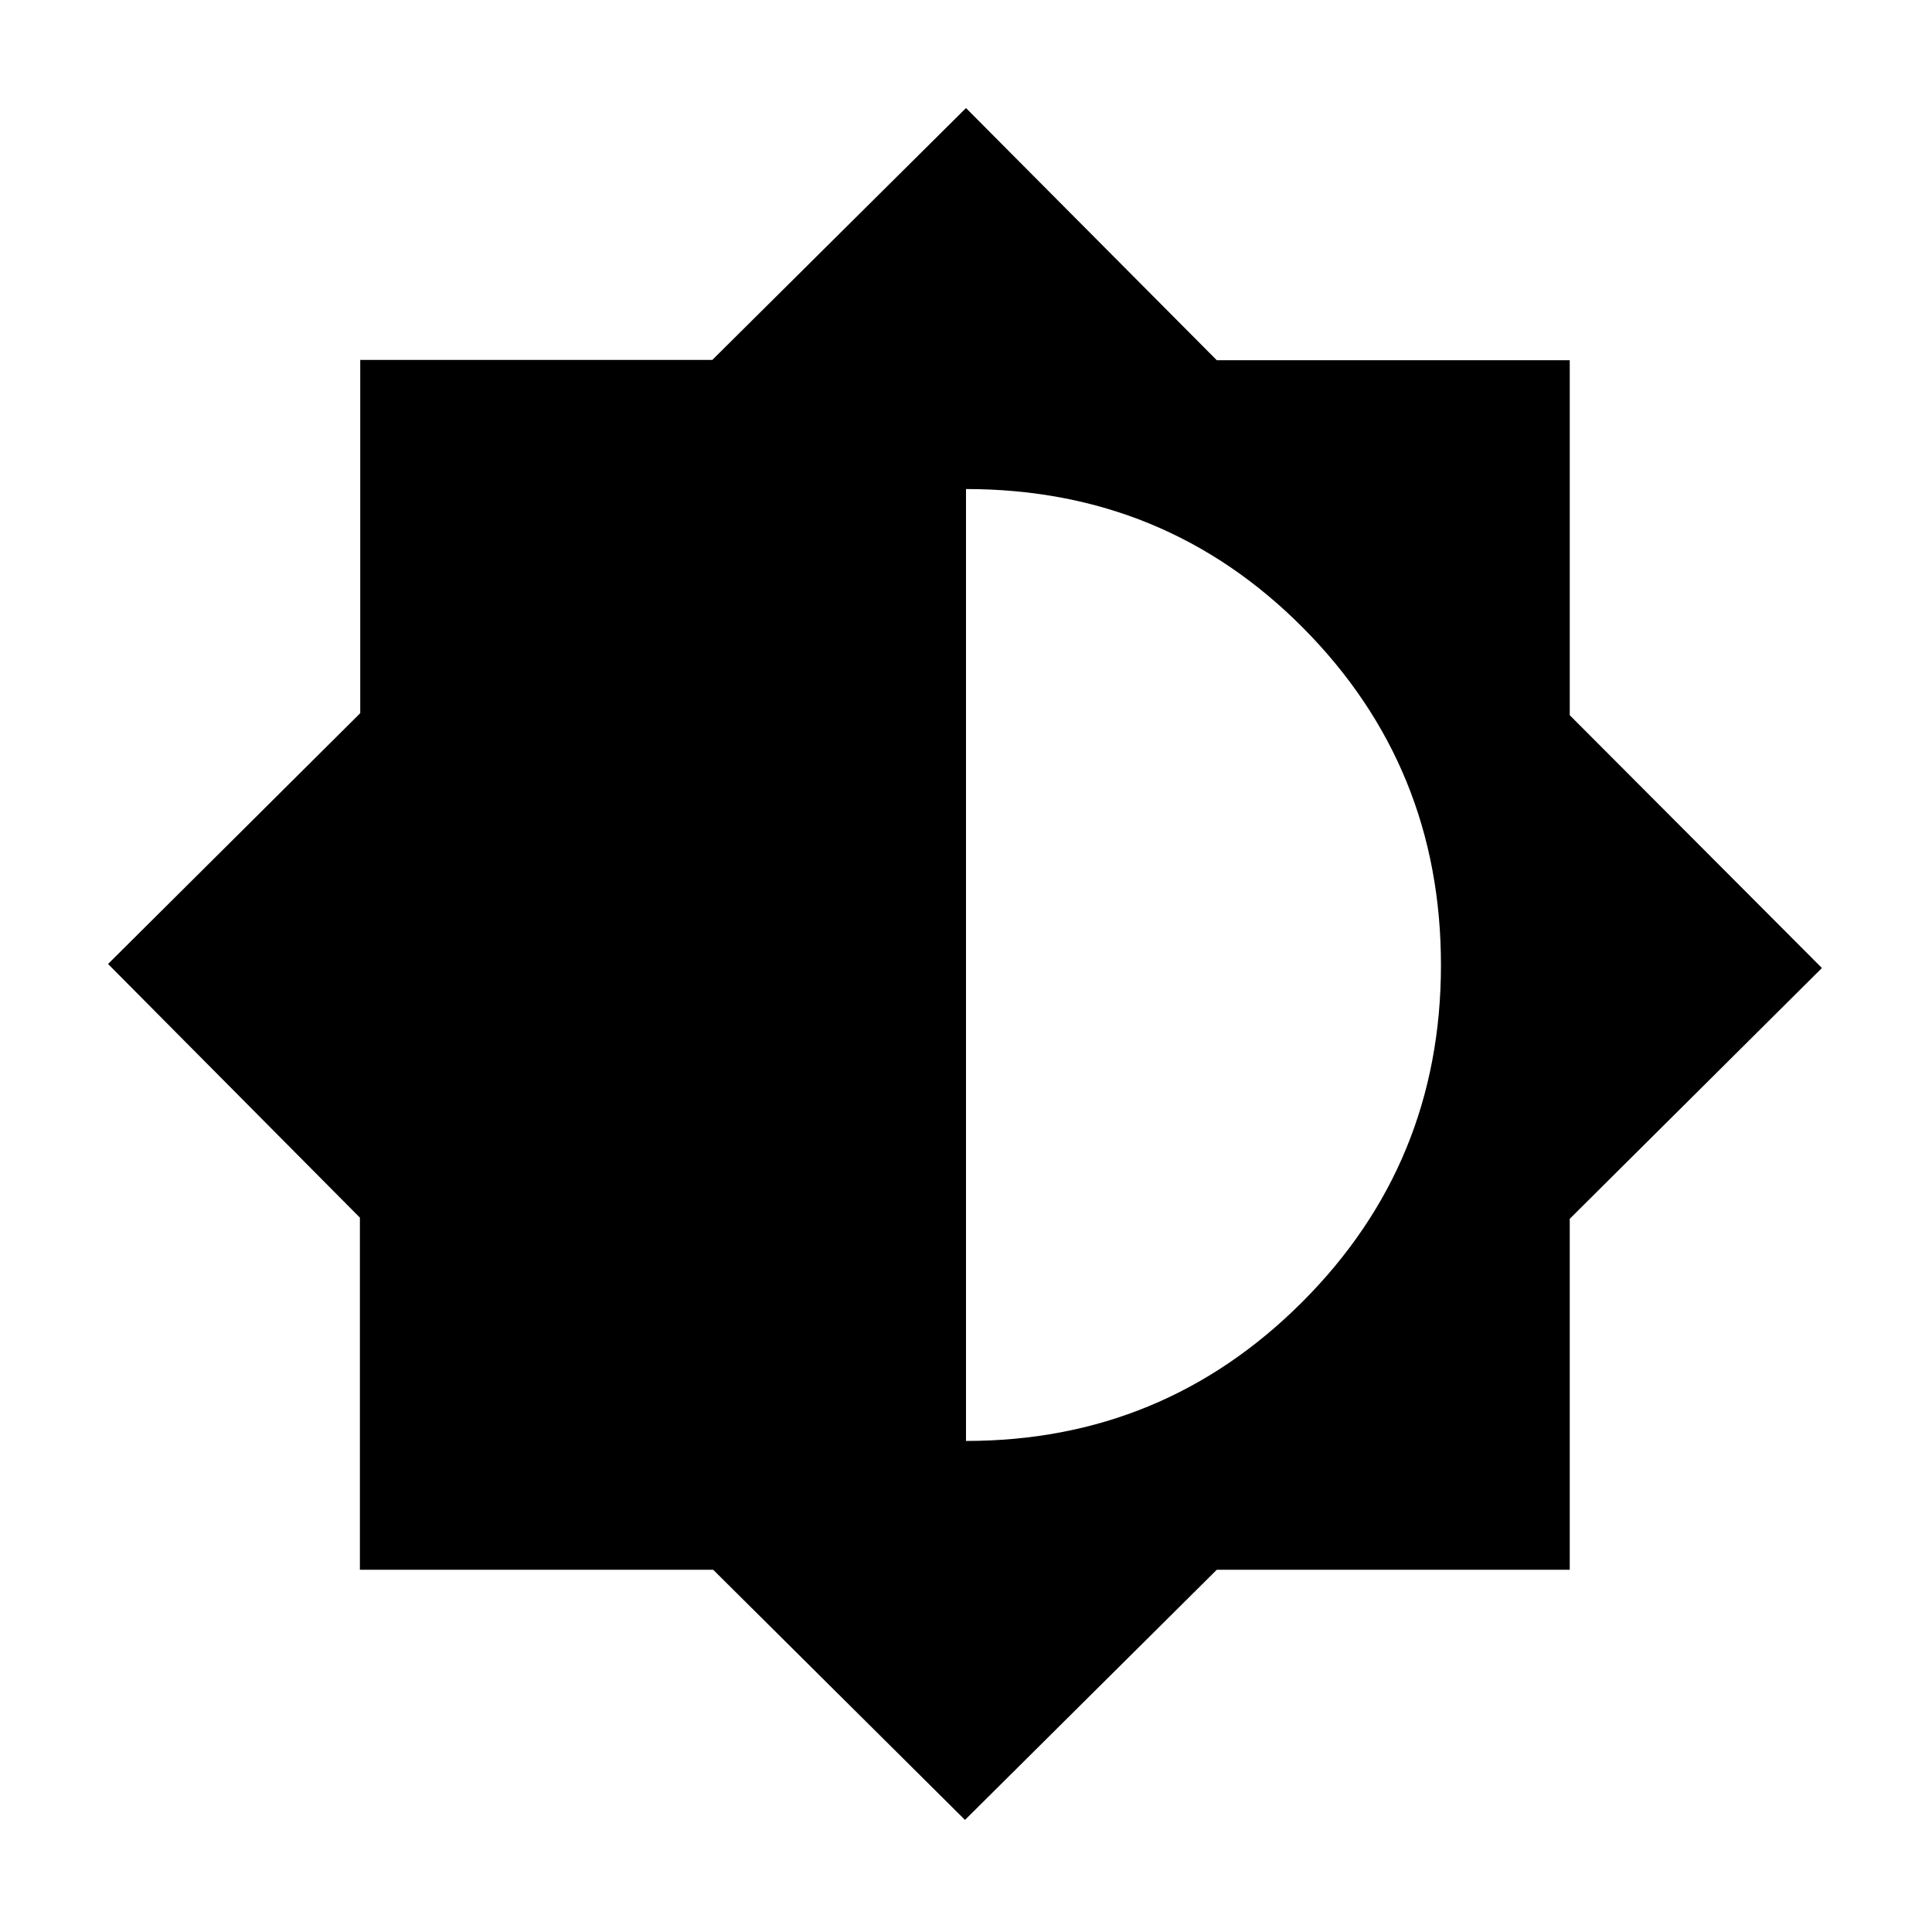 <svg xmlns="http://www.w3.org/2000/svg" height="20" viewBox="0 -960 960 960" width="20"><path d="M479.5-55.694 354.376-180.001H178.832v-174.956L53.694-481l125.307-124.624v-175.544h174.956L480-906.306l124.624 125.307h175.375v176.375L905.306-479 779.999-354.376v174.375H604.624L479.5-55.694ZM480-244q98 0 167-68.971 69-68.97 69-167.5Q716-579 647.5-648T480-717v473Z"/></svg>